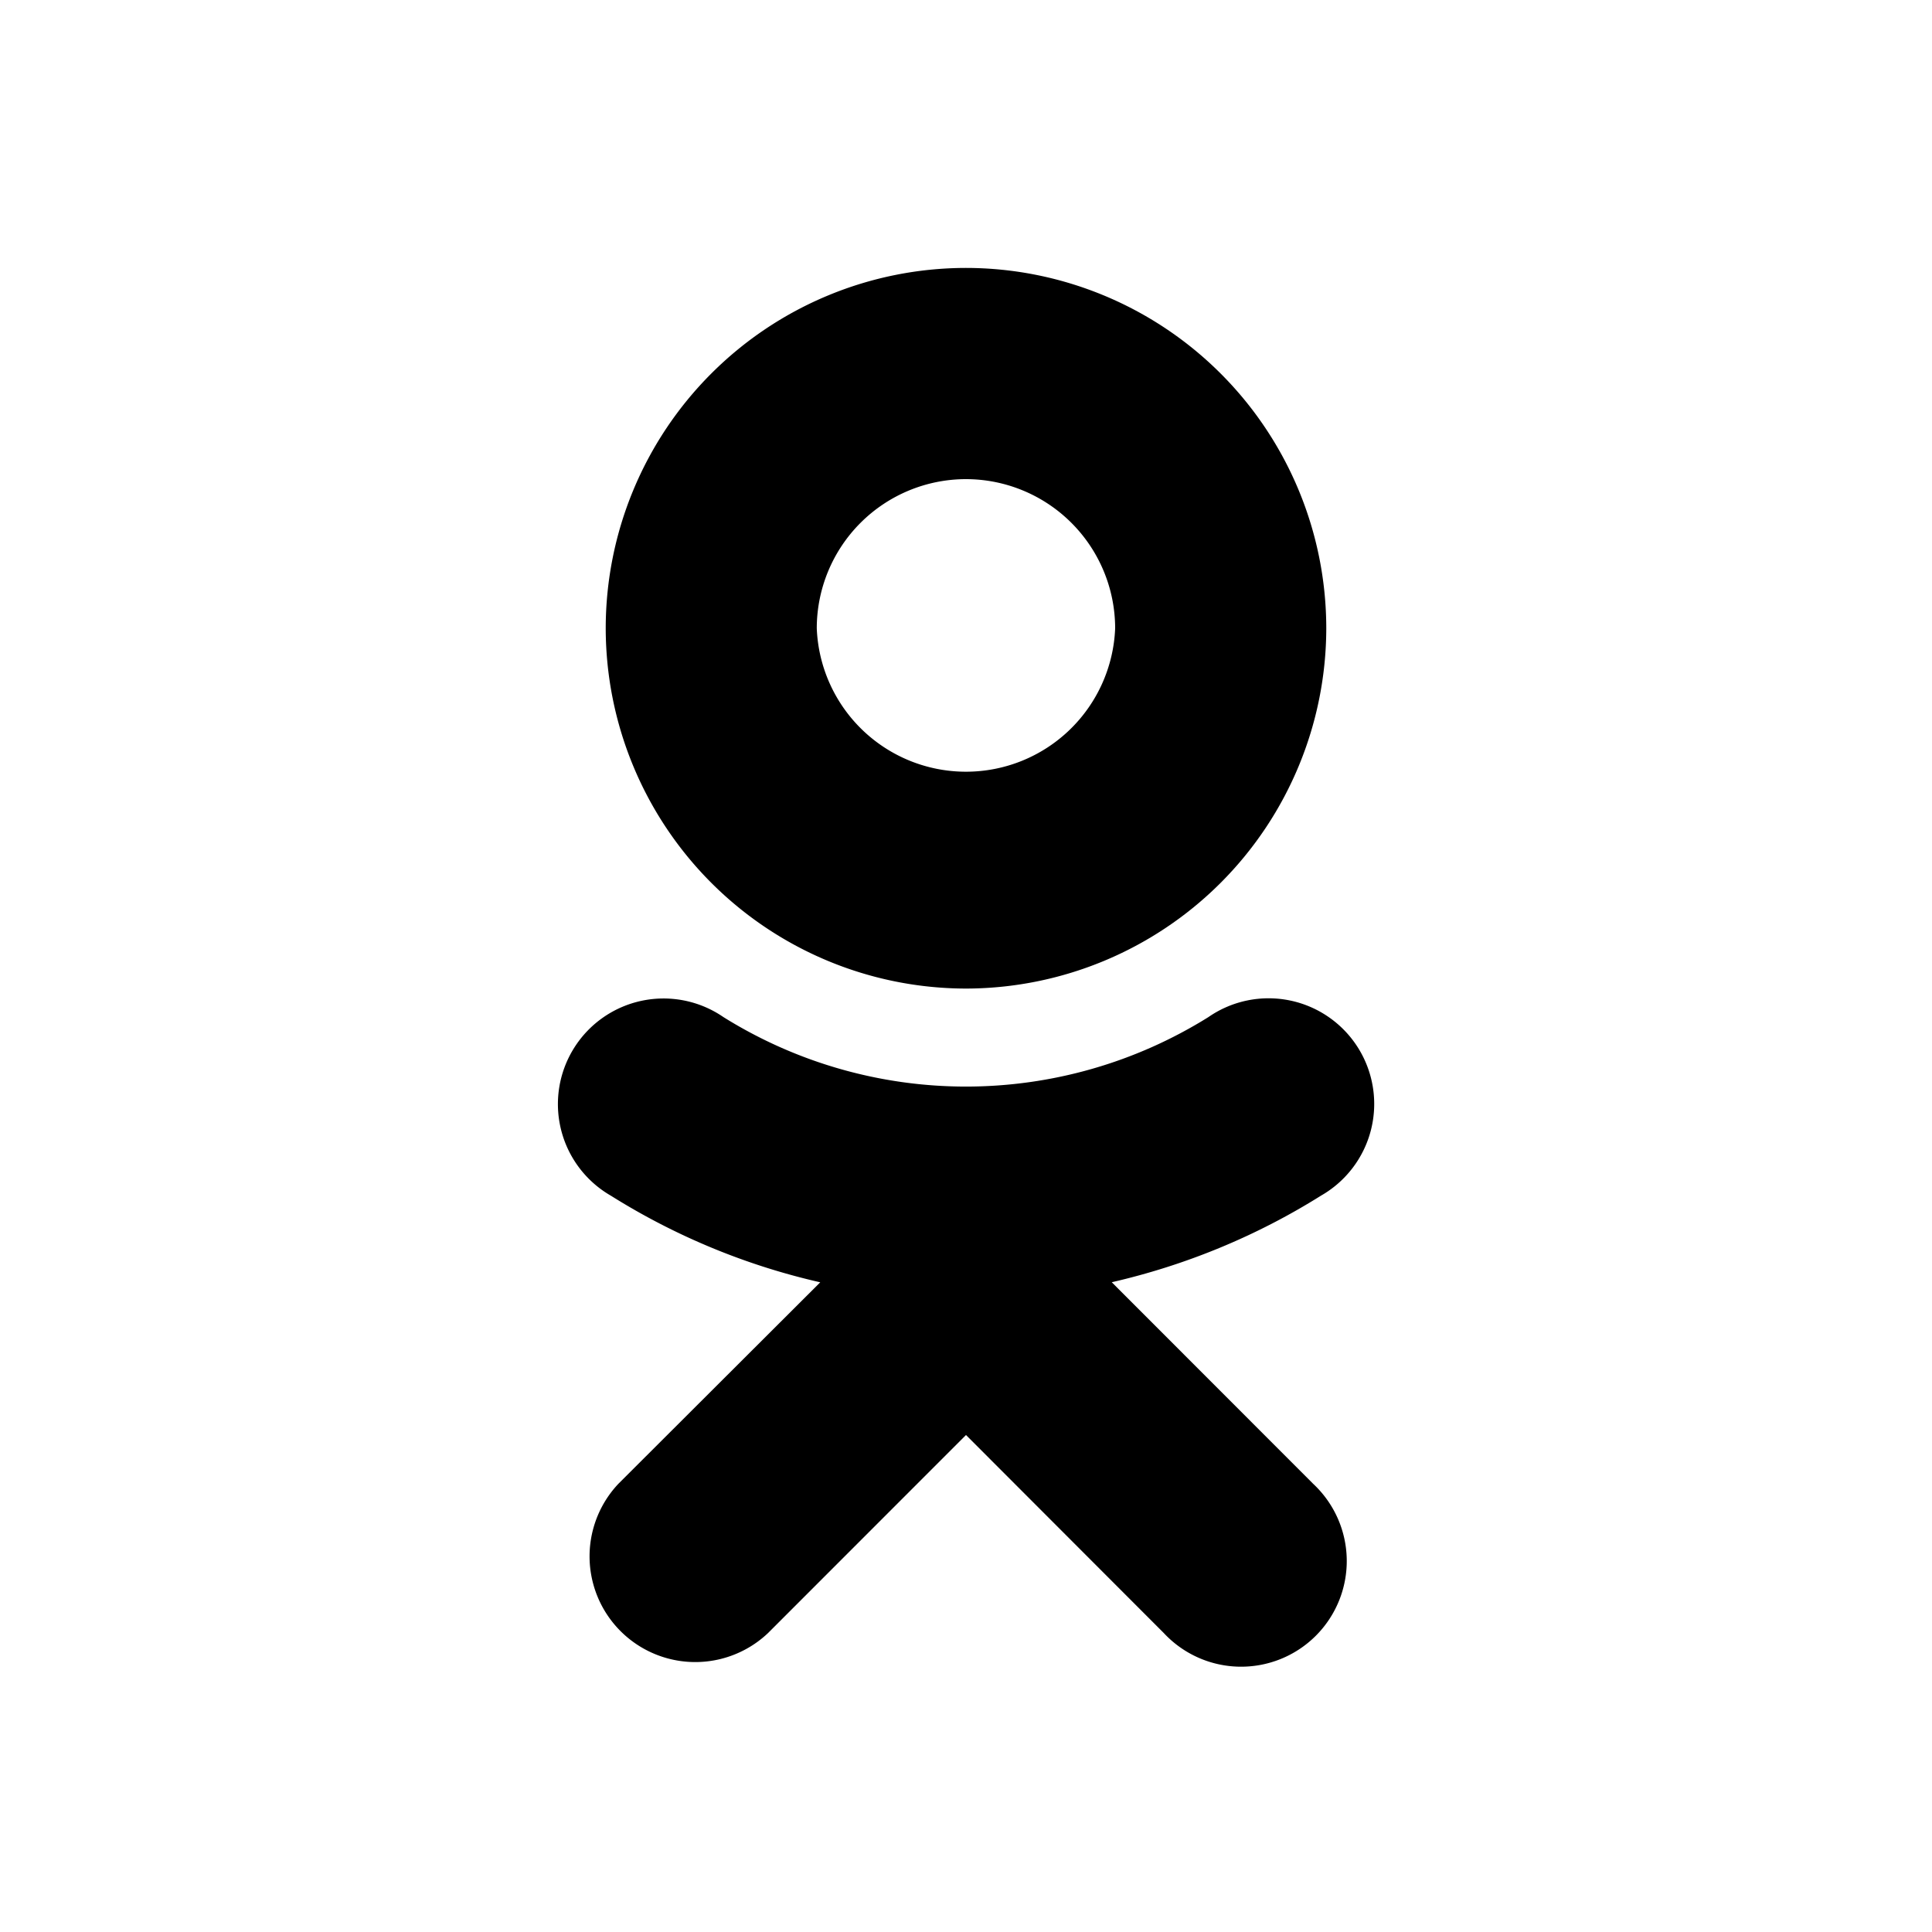 <svg class="t-sociallinks__svg" xmlns="http://www.w3.org/2000/svg" width="25" height="25" xml:space="preserve"><path d="M12.498 6.2a1.932 1.932 0 0 0-1.929 1.93 1.932 1.932 0 0 0 3.861 0 1.932 1.932 0 0 0-1.932-1.93zm0 6.592a4.668 4.668 0 0 1-4.66-4.662 4.665 4.665 0 0 1 4.66-4.663 4.666 4.666 0 0 1 4.664 4.663 4.669 4.669 0 0 1-4.664 4.662zm-1.884 3.801a8.75 8.75 0 0 1-2.708-1.12 1.367 1.367 0 1 1 1.455-2.312 5.925 5.925 0 0 0 6.276 0 1.367 1.367 0 1 1 1.456 2.311c-.832.522-1.749.9-2.707 1.12l2.606 2.608a1.367 1.367 0 1 1-1.933 1.931L12.5 18.569l-2.561 2.562a1.368 1.368 0 0 1-1.934-1.934l2.609-2.604z"/></svg>